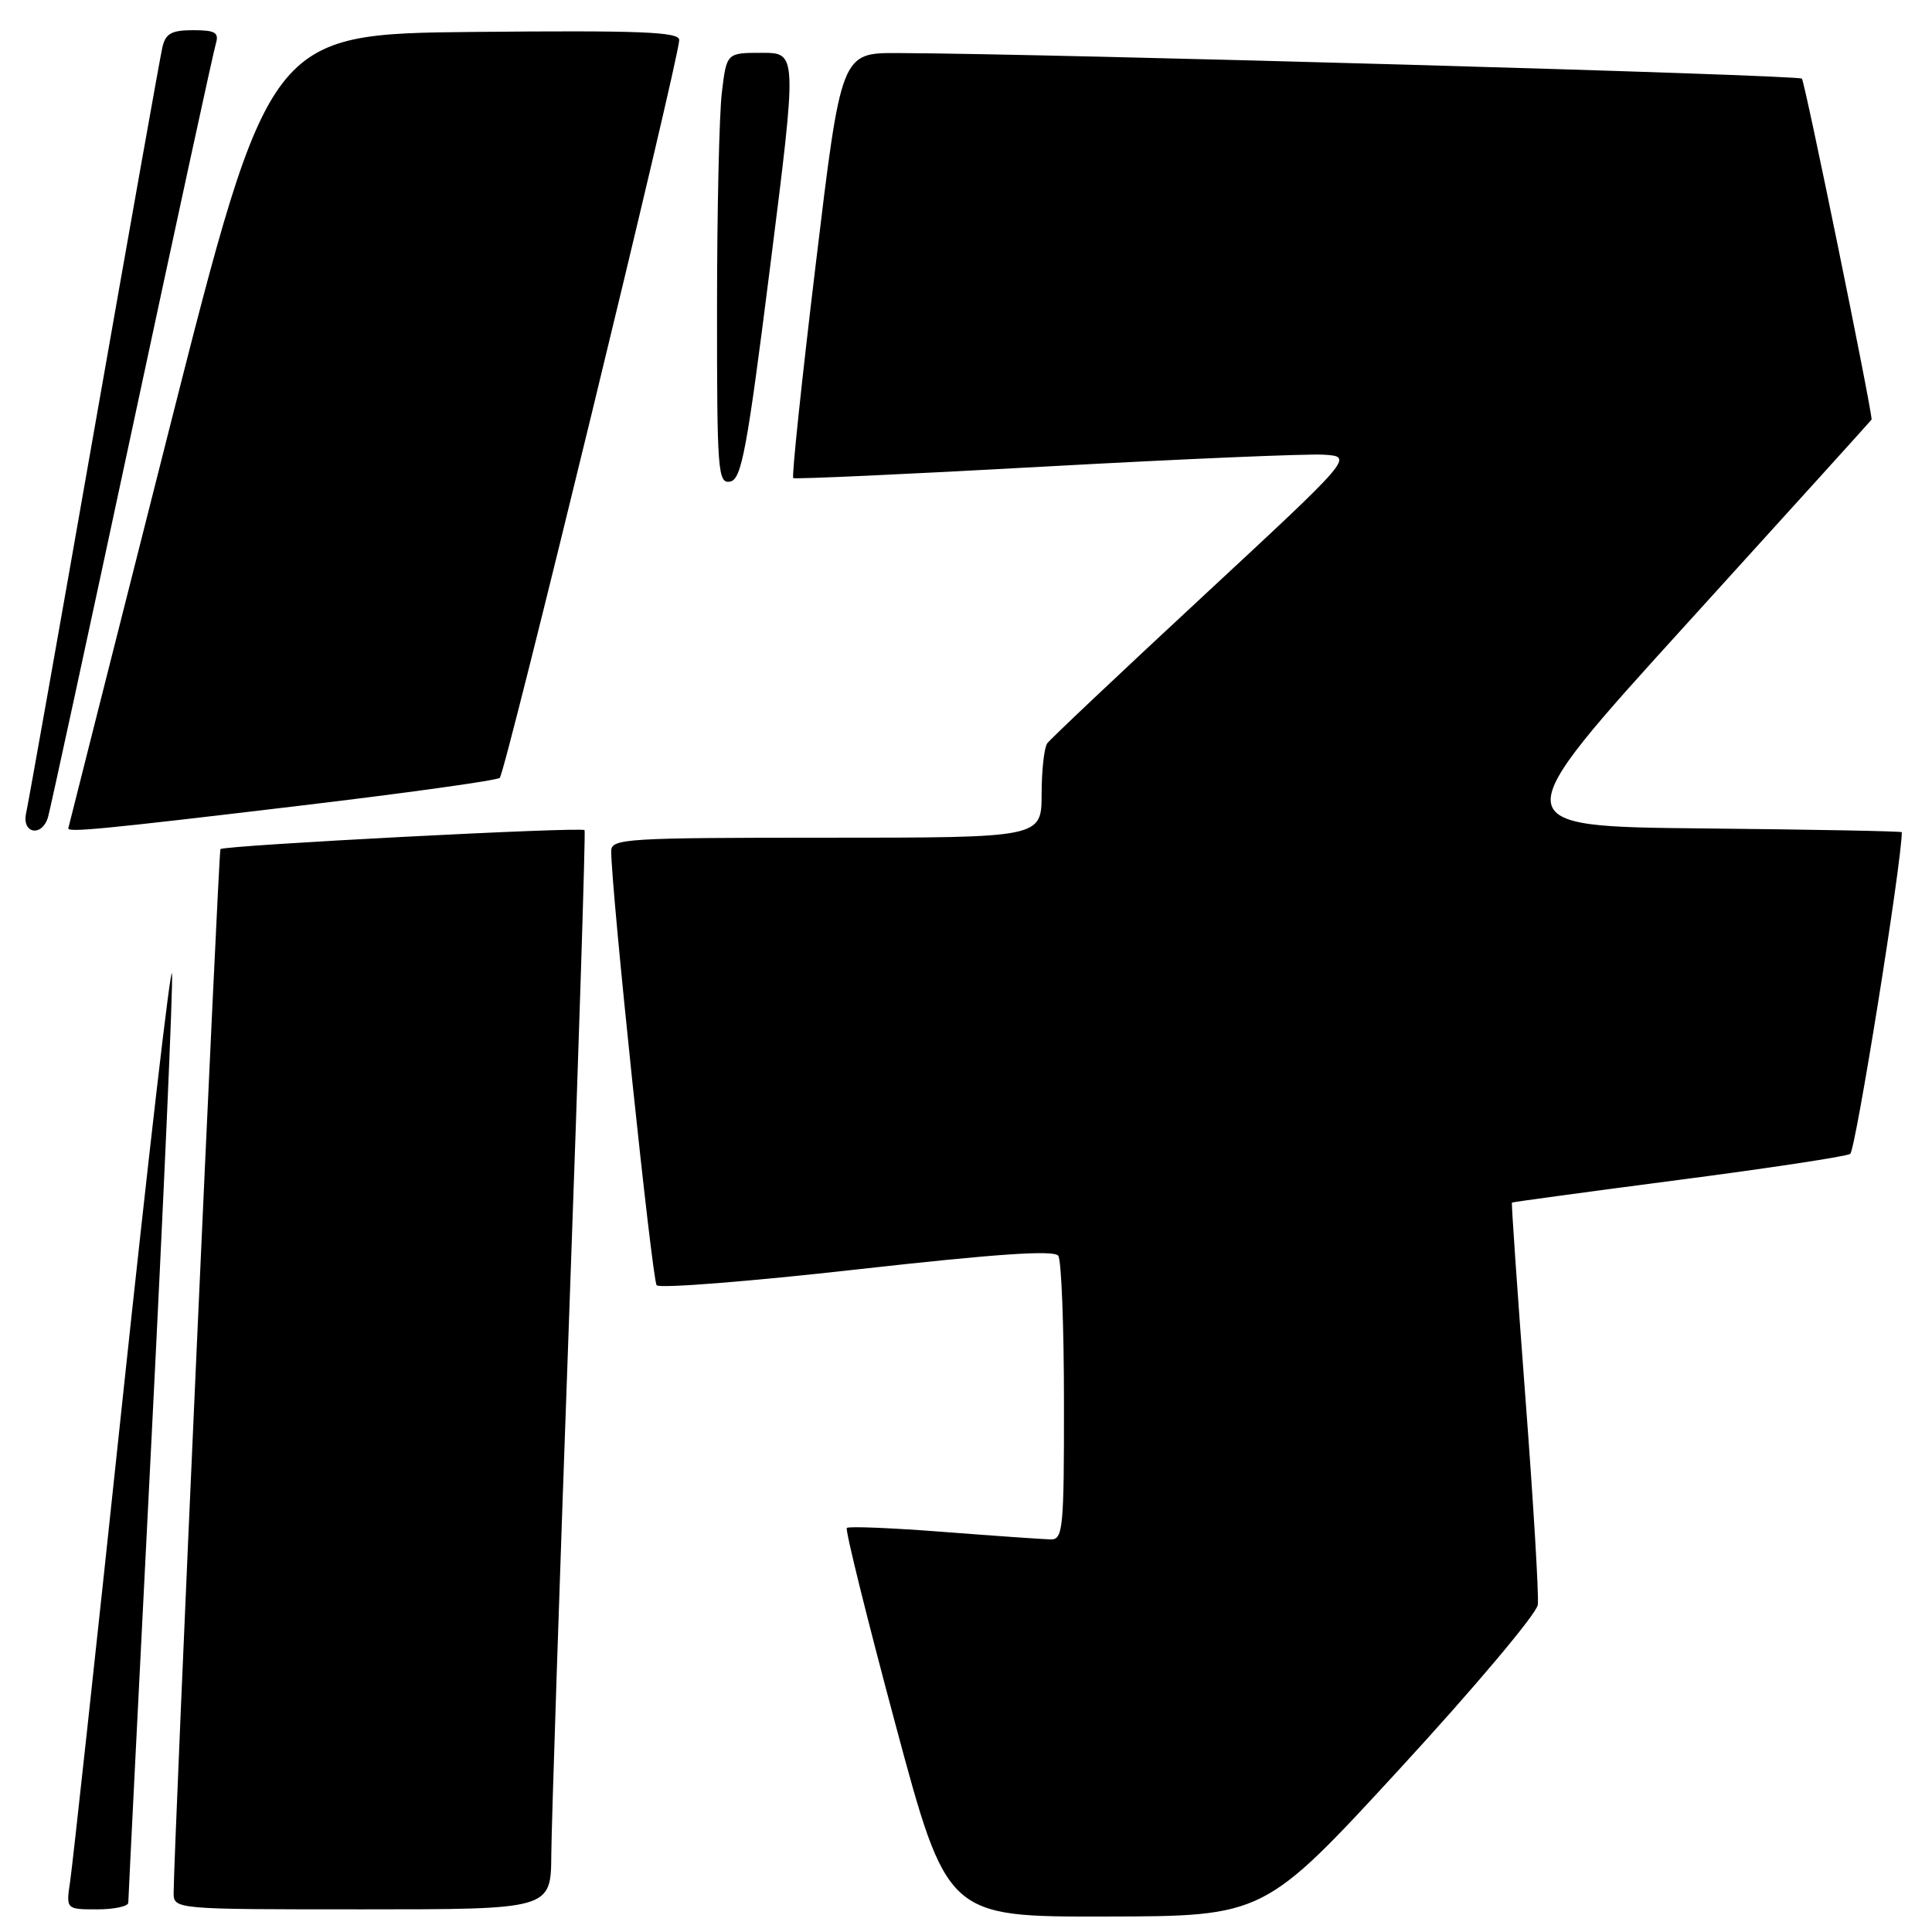 <?xml version="1.0" encoding="UTF-8" standalone="no"?>
<!DOCTYPE svg PUBLIC "-//W3C//DTD SVG 1.1//EN" "http://www.w3.org/Graphics/SVG/1.1/DTD/svg11.dtd" >
<svg xmlns="http://www.w3.org/2000/svg" xmlns:xlink="http://www.w3.org/1999/xlink" version="1.1" viewBox="0 0 256 256">
 <g >
 <path fill="currentColor"
d=" M 185.50 234.35 C 195.40 223.59 203.62 213.82 203.77 212.64 C 203.92 211.46 203.18 199.03 202.11 185.00 C 201.05 170.97 200.25 159.43 200.34 159.35 C 200.43 159.27 210.32 157.93 222.33 156.36 C 234.33 154.80 244.61 153.24 245.16 152.90 C 245.87 152.46 251.99 114.30 252.00 110.27 C 252.00 110.14 240.10 109.91 225.56 109.77 C 199.12 109.50 199.12 109.50 223.56 82.59 C 237.00 67.79 248.00 55.64 248.00 55.59 C 247.89 53.54 239.15 10.82 238.76 10.42 C 238.25 9.92 139.30 7.11 118.98 7.03 C 111.46 7.00 111.46 7.00 108.09 35.02 C 106.23 50.44 104.89 63.18 105.11 63.35 C 105.32 63.51 120.35 62.83 138.50 61.82 C 156.65 60.82 173.26 60.11 175.42 60.25 C 179.34 60.50 179.34 60.50 159.42 78.99 C 148.46 89.16 139.17 97.93 138.77 98.49 C 138.36 99.04 138.02 102.09 138.02 105.25 C 138.00 111.00 138.00 111.00 109.50 111.00 C 83.03 111.00 81.00 111.12 80.99 112.75 C 80.95 117.51 86.41 169.61 87.01 170.30 C 87.39 170.75 99.36 169.80 113.60 168.20 C 132.10 166.13 139.71 165.61 140.23 166.40 C 140.64 167.00 140.98 175.71 140.98 185.75 C 141.00 202.48 140.85 204.00 139.25 203.98 C 138.29 203.96 131.91 203.52 125.07 202.99 C 118.24 202.46 112.45 202.22 112.21 202.46 C 111.97 202.69 114.87 214.39 118.64 228.44 C 125.50 253.99 125.50 253.99 146.50 253.95 C 167.50 253.91 167.50 253.91 185.50 234.35 Z  M 17.00 252.11 C 17.00 251.61 18.37 224.28 20.04 191.36 C 21.71 158.44 22.95 130.38 22.79 129.00 C 22.63 127.62 19.66 153.27 16.18 186.00 C 12.71 218.73 9.61 247.19 9.30 249.25 C 8.74 253.00 8.74 253.00 12.87 253.00 C 15.14 253.00 17.00 252.60 17.00 252.11 Z  M 73.05 245.75 C 73.08 241.76 74.14 209.70 75.41 174.50 C 76.68 139.30 77.60 110.27 77.46 110.00 C 77.21 109.53 29.84 112.00 29.21 112.51 C 28.96 112.72 23.04 244.72 23.01 250.75 C 23.00 253.00 23.00 253.00 48.00 253.00 C 73.00 253.00 73.00 253.00 73.05 245.75 Z  M 6.37 108.25 C 6.65 107.29 11.65 84.23 17.48 57.00 C 23.31 29.77 28.31 6.71 28.61 5.75 C 29.04 4.31 28.50 4.00 25.59 4.00 C 22.73 4.00 21.94 4.44 21.52 6.25 C 21.23 7.49 17.17 30.33 12.48 57.00 C 7.80 83.67 3.74 106.51 3.46 107.75 C 2.86 110.48 5.59 110.95 6.37 108.25 Z  M 39.00 106.85 C 53.58 105.12 65.83 103.42 66.22 103.07 C 66.97 102.44 90.00 7.71 90.00 5.30 C 90.00 4.22 84.93 4.02 62.85 4.23 C 35.70 4.50 35.70 4.50 22.39 57.00 C 15.08 85.88 9.07 109.61 9.05 109.75 C 8.94 110.33 13.82 109.85 39.00 106.85 Z  M 102.06 35.24 C 105.63 7.00 105.63 7.00 100.95 7.00 C 96.28 7.00 96.28 7.00 95.65 12.25 C 95.30 15.14 95.01 28.00 95.01 40.82 C 95.00 62.50 95.12 64.12 96.75 63.81 C 98.26 63.52 98.98 59.67 102.06 35.24 Z "/>
</g>
</svg>